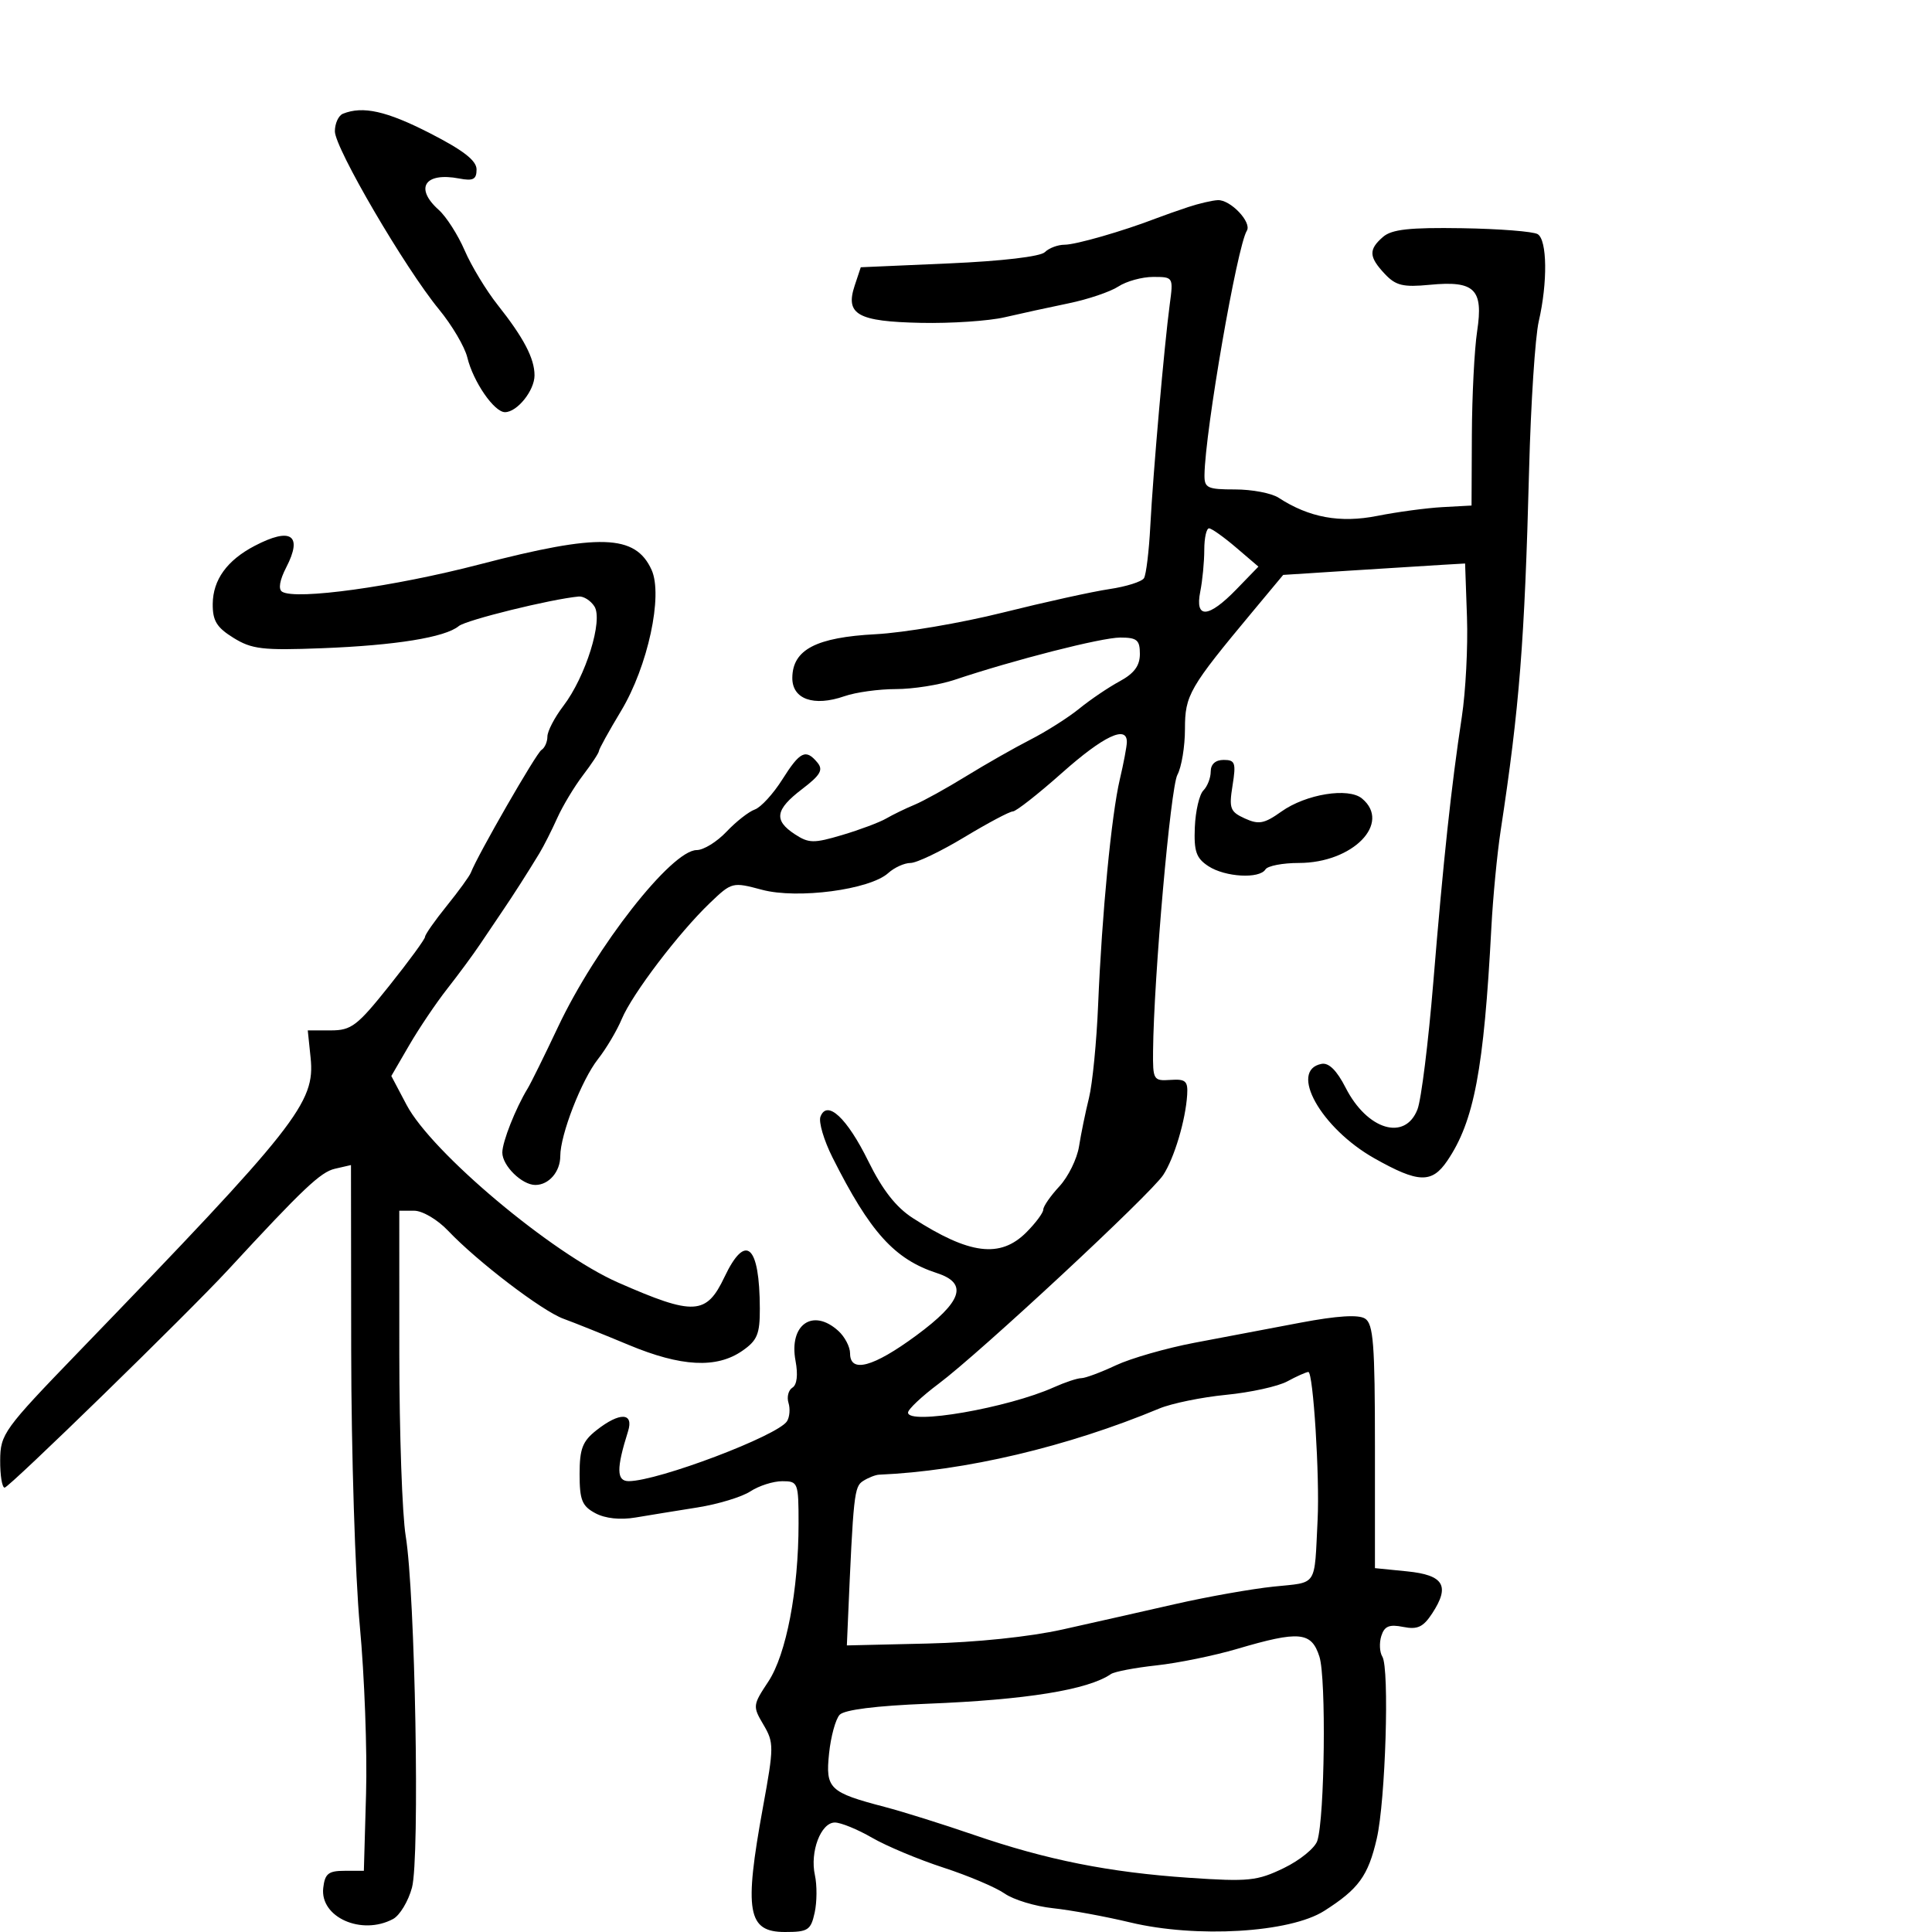 <svg xmlns="http://www.w3.org/2000/svg" width="300" height="300" viewBox="0 0 300 300" version="1.1">
	<path d="M 53.250 17.662 C 52.563 17.940, 52 19.167, 52 20.389 C 52 23.001, 62.880 41.610, 68.169 48.045 C 70.187 50.500, 72.166 53.857, 72.565 55.505 C 73.480 59.275, 76.732 64, 78.413 64 C 80.305 64, 83 60.642, 83 58.286 C 83 55.657, 81.326 52.458, 77.272 47.341 C 75.496 45.100, 73.192 41.294, 72.151 38.883 C 71.111 36.473, 69.301 33.643, 68.130 32.595 C 64.326 29.193, 65.957 26.696, 71.313 27.720 C 73.475 28.133, 74 27.858, 74 26.312 C 74 24.935, 71.946 23.340, 66.750 20.681 C 60.017 17.235, 56.345 16.414, 53.250 17.662 M 184.500 32.152 C 182.850 32.699, 180.600 33.493, 179.500 33.917 C 174.385 35.888, 167.049 38, 165.316 38 C 164.262 38, 162.882 38.518, 162.249 39.151 C 161.560 39.840, 155.602 40.541, 147.380 40.901 L 133.661 41.500 132.714 44.348 C 131.222 48.838, 133.160 49.927, 143.014 50.134 C 147.681 50.232, 153.525 49.842, 156 49.266 C 158.475 48.690, 162.949 47.715, 165.941 47.099 C 168.934 46.483, 172.406 45.309, 173.656 44.490 C 174.907 43.670, 177.343 43, 179.070 43 C 182.187 43, 182.206 43.031, 181.639 47.250 C 180.796 53.526, 179.048 73.447, 178.621 81.644 C 178.417 85.573, 177.974 89.233, 177.637 89.778 C 177.300 90.323, 174.882 91.086, 172.262 91.474 C 169.643 91.862, 162.198 93.503, 155.717 95.121 C 149.237 96.739, 140.351 98.251, 135.973 98.480 C 126.734 98.966, 123.082 100.871, 123.031 105.231 C 122.993 108.573, 126.360 109.767, 131.132 108.104 C 132.873 107.497, 136.466 107, 139.114 107 C 141.763 107, 145.858 106.355, 148.215 105.566 C 157.507 102.455, 171.049 99, 173.946 99 C 176.552 99, 177 99.374, 177 101.547 C 177 103.375, 176.113 104.573, 173.852 105.797 C 172.121 106.733, 169.309 108.636, 167.602 110.025 C 165.896 111.414, 162.475 113.585, 160 114.851 C 157.525 116.117, 153.025 118.677, 150 120.541 C 146.975 122.404, 143.375 124.395, 142 124.965 C 140.625 125.535, 138.650 126.493, 137.611 127.096 C 136.573 127.698, 133.499 128.851, 130.781 129.658 C 126.357 130.972, 125.587 130.959, 123.420 129.539 C 120.111 127.371, 120.378 125.712, 124.549 122.530 C 127.403 120.354, 127.869 119.547, 126.927 118.412 C 125.124 116.239, 124.234 116.669, 121.470 121.048 C 120.064 123.274, 118.146 125.367, 117.207 125.699 C 116.268 126.030, 114.288 127.584, 112.806 129.151 C 111.325 130.718, 109.245 132, 108.184 132 C 104.292 132, 92.513 147.031, 86.633 159.500 C 84.557 163.900, 82.448 168.175, 81.945 169 C 80.067 172.079, 78 177.301, 78 178.967 C 78 181.011, 81.046 184, 83.129 184 C 85.228 184, 87 181.946, 87 179.512 C 87 176.198, 90.304 167.700, 92.852 164.462 C 94.133 162.833, 95.797 160.028, 96.549 158.229 C 98.167 154.357, 105.391 144.848, 110.238 140.211 C 113.636 136.960, 113.731 136.936, 118.328 138.165 C 123.836 139.638, 135.069 138.153, 137.918 135.574 C 138.875 134.709, 140.434 134, 141.384 134 C 142.333 134, 146.094 132.200, 149.742 130 C 153.389 127.800, 156.778 126, 157.272 126 C 157.766 126, 161.208 123.300, 164.921 120 C 171.365 114.273, 175.029 112.543, 174.976 115.250 C 174.962 115.938, 174.473 118.525, 173.889 121 C 172.585 126.522, 171.098 141.961, 170.518 156 C 170.279 161.775, 169.638 168.300, 169.093 170.500 C 168.549 172.700, 167.854 176.080, 167.551 178.011 C 167.247 179.942, 165.874 182.734, 164.500 184.217 C 163.125 185.700, 162 187.321, 162 187.820 C 162 188.319, 160.814 189.914, 159.364 191.364 C 155.318 195.409, 150.538 194.808, 141.746 189.146 C 139.136 187.466, 137.029 184.773, 134.833 180.312 C 131.517 173.577, 128.433 170.707, 127.402 173.396 C 127.089 174.210, 127.927 177.055, 129.263 179.716 C 135.106 191.348, 138.894 195.542, 145.500 197.691 C 150.372 199.276, 149.420 202.116, 142.247 207.397 C 135.590 212.297, 132 213.264, 132 210.155 C 132 209.140, 131.177 207.565, 130.171 206.655 C 126.211 203.071, 122.476 205.689, 123.530 211.310 C 123.936 213.472, 123.755 215.033, 123.049 215.470 C 122.427 215.854, 122.152 216.918, 122.436 217.834 C 122.721 218.750, 122.618 220.034, 122.207 220.687 C 120.793 222.933, 102.202 229.974, 97.637 229.992 C 95.720 230, 95.692 228.053, 97.523 222.250 C 98.447 219.322, 96.234 219.242, 92.635 222.073 C 90.448 223.793, 90 224.954, 90 228.904 C 90 232.927, 90.378 233.864, 92.444 234.970 C 93.982 235.793, 96.301 236.040, 98.694 235.637 C 100.787 235.284, 105.112 234.582, 108.305 234.076 C 111.498 233.571, 115.195 232.447, 116.520 231.579 C 117.845 230.710, 120.070 230, 121.465 230 C 123.921 230, 124 230.205, 124 236.558 C 124 246.933, 122.093 256.902, 119.303 261.119 C 116.881 264.778, 116.861 264.956, 118.546 267.808 C 120.189 270.590, 120.186 271.235, 118.472 280.619 C 115.511 296.839, 116.068 300, 121.889 300 C 125.467 300, 125.903 299.716, 126.500 297 C 126.862 295.350, 126.880 292.728, 126.538 291.174 C 125.741 287.543, 127.463 283, 129.637 283 C 130.565 283, 133.164 284.063, 135.412 285.363 C 137.660 286.662, 142.650 288.751, 146.500 290.004 C 150.350 291.257, 154.625 293.069, 156 294.029 C 157.375 294.990, 160.750 296.014, 163.500 296.306 C 166.250 296.597, 171.650 297.591, 175.500 298.513 C 185.762 300.973, 200.284 300.114, 205.608 296.732 C 210.968 293.327, 212.443 291.300, 213.783 285.500 C 215.144 279.612, 215.774 259.060, 214.649 257.241 C 214.221 256.549, 214.150 255.102, 214.491 254.027 C 214.974 252.505, 215.725 252.195, 217.882 252.626 C 220.107 253.071, 220.994 252.659, 222.388 250.531 C 225.196 246.244, 224.198 244.572, 218.491 244 L 213.500 243.500 213.500 224.611 C 213.500 208.713, 213.257 205.568, 211.964 204.751 C 210.936 204.101, 207.631 204.309, 201.964 205.379 C 197.309 206.258, 189.900 207.662, 185.500 208.499 C 181.100 209.335, 175.592 210.915, 173.261 212.010 C 170.929 213.104, 168.522 214, 167.912 214 C 167.302 214, 165.384 214.636, 163.651 215.414 C 156.492 218.626, 141 221.313, 141 219.343 C 141 218.839, 143.137 216.826, 145.750 214.869 C 152.212 210.028, 178.669 185.434, 180.625 182.450 C 182.342 179.830, 184.096 173.956, 184.344 170 C 184.477 167.861, 184.103 167.527, 181.750 167.688 C 179.108 167.869, 179.002 167.692, 179.047 163.188 C 179.162 151.750, 181.757 122.297, 182.824 120.316 C 183.471 119.114, 184 115.914, 184 113.203 C 184 107.931, 184.650 106.806, 194.577 94.886 L 199.253 89.271 209.876 88.589 C 215.719 88.214, 222.075 87.815, 224 87.703 L 227.500 87.500 227.792 95.825 C 227.952 100.403, 227.591 107.378, 226.990 111.325 C 225.360 122.021, 224.120 133.567, 222.565 152.500 C 221.797 161.850, 220.692 170.737, 220.109 172.250 C 218.188 177.235, 212.300 175.469, 208.951 168.903 C 207.577 166.212, 206.335 164.981, 205.209 165.198 C 200.076 166.187, 205.100 175.172, 213.407 179.860 C 220.235 183.714, 222.330 183.786, 224.731 180.250 C 228.900 174.108, 230.415 166.092, 231.580 144 C 231.827 139.325, 232.474 132.575, 233.019 129 C 235.944 109.803, 236.742 99.668, 237.439 72.899 C 237.705 62.669, 238.379 52.319, 238.937 49.899 C 240.330 43.857, 240.251 37.273, 238.774 36.361 C 238.100 35.944, 232.813 35.528, 227.024 35.436 C 218.861 35.307, 216.107 35.611, 214.750 36.790 C 212.488 38.755, 212.544 39.886, 215.033 42.536 C 216.739 44.351, 217.866 44.623, 222.028 44.223 C 228.992 43.554, 230.360 44.898, 229.369 51.430 C 228.946 54.218, 228.577 61.450, 228.550 67.500 L 228.500 78.500 224 78.745 C 221.525 78.879, 216.969 79.491, 213.875 80.105 C 208.073 81.255, 203.277 80.374, 198.527 77.283 C 197.443 76.577, 194.405 76, 191.777 76 C 187.480 76, 187.003 75.774, 187.032 73.750 C 187.128 66.921, 192.095 38.273, 193.608 35.826 C 194.416 34.518, 191.055 30.982, 189.095 31.079 C 188.218 31.122, 186.150 31.605, 184.500 32.152 M 187 85.375 C 187 87.231, 186.719 90.156, 186.375 91.875 C 185.521 96.143, 187.639 95.999, 192.007 91.493 L 195.407 87.985 191.953 85.033 C 190.054 83.410, 188.162 82.063, 187.750 82.041 C 187.338 82.018, 187 83.519, 187 85.375 M 39.531 84.766 C 35.255 87.003, 33.071 90.027, 33.033 93.765 C 33.007 96.386, 33.641 97.427, 36.250 99.044 C 39.102 100.813, 40.785 101.010, 50 100.655 C 61.419 100.216, 69.128 98.968, 71.236 97.219 C 72.372 96.276, 85.529 93.033, 89.862 92.627 C 90.610 92.557, 91.706 93.244, 92.295 94.153 C 93.684 96.294, 90.952 105.063, 87.477 109.619 C 86.115 111.405, 85 113.545, 85 114.374 C 85 115.203, 84.583 116.140, 84.074 116.455 C 83.267 116.953, 74.158 132.785, 73.116 135.500 C 72.905 136.050, 71.218 138.376, 69.366 140.668 C 67.515 142.961, 66 145.122, 66 145.472 C 66 145.821, 63.506 149.233, 60.457 153.053 C 55.464 159.312, 54.562 160, 51.352 160 L 47.790 160 48.231 164.250 C 48.957 171.238, 46.193 174.741, 12.131 210 C 0.586 221.950, 0.054 222.687, 0.028 226.750 C 0.012 229.088, 0.322 231, 0.717 231 C 1.410 231, 29.200 203.916, 35.427 197.171 C 47.074 184.555, 49.780 181.994, 52 181.484 L 54.500 180.910 54.533 209.705 C 54.551 225.542, 55.155 244.800, 55.875 252.500 C 56.595 260.200, 57.030 271.900, 56.842 278.500 L 56.500 290.500 53.500 290.500 C 50.998 290.500, 50.449 290.940, 50.193 293.153 C 49.666 297.707, 56.149 300.596, 61.032 297.983 C 62.077 297.424, 63.400 295.229, 63.972 293.106 C 65.208 288.515, 64.475 247.520, 62.996 238.500 C 62.454 235.200, 62.009 222.488, 62.006 210.250 L 62 188 64.313 188 C 65.598 188, 67.931 189.374, 69.563 191.092 C 74.140 195.911, 84.185 203.574, 87.500 204.777 C 89.150 205.376, 93.704 207.203, 97.619 208.837 C 105.759 212.235, 111.258 212.524, 115.250 209.765 C 117.592 208.146, 117.998 207.170, 117.986 203.182 C 117.958 193.306, 115.784 191.367, 112.500 198.286 C 109.681 204.225, 107.759 204.327, 96 199.163 C 85.723 194.650, 67.032 178.957, 63.132 171.566 L 60.764 167.079 63.548 162.289 C 65.079 159.655, 67.747 155.700, 69.477 153.500 C 71.206 151.300, 73.494 148.195, 74.561 146.601 C 75.627 145.006, 77.175 142.711, 78 141.500 C 79.665 139.056, 81.913 135.542, 83.757 132.500 C 84.424 131.400, 85.666 128.949, 86.516 127.054 C 87.366 125.158, 89.173 122.151, 90.531 120.371 C 91.889 118.590, 93 116.901, 93 116.617 C 93 116.333, 94.547 113.533, 96.437 110.395 C 100.596 103.491, 102.982 92.450, 101.173 88.479 C 98.660 82.964, 93.101 82.789, 74.474 87.637 C 61.161 91.102, 45.950 93.208, 43.809 91.883 C 43.184 91.496, 43.423 90.083, 44.447 88.103 C 47.050 83.069, 45.189 81.805, 39.531 84.766 M 188 119.800 C 188 120.790, 187.488 122.112, 186.862 122.738 C 186.235 123.365, 185.638 125.928, 185.533 128.436 C 185.376 132.204, 185.741 133.256, 187.636 134.497 C 190.238 136.202, 195.570 136.504, 196.500 135 C 196.840 134.450, 199.176 134, 201.691 134 C 210.054 134, 216.104 127.821, 211.490 123.992 C 209.377 122.238, 202.781 123.307, 198.968 126.023 C 196.312 127.914, 195.459 128.075, 193.299 127.090 C 191.010 126.047, 190.819 125.535, 191.389 121.966 C 191.952 118.449, 191.796 118, 190.012 118 C 188.741 118, 188 118.663, 188 119.800 M 199.892 214.498 C 198.457 215.277, 194.182 216.218, 190.392 216.588 C 186.601 216.958, 181.925 217.917, 180 218.720 C 165.765 224.656, 149.800 228.424, 136.500 228.988 C 135.950 229.012, 134.842 229.447, 134.037 229.956 C 132.632 230.844, 132.515 231.931, 131.651 252 L 131.500 255.500 144 255.209 C 151.553 255.033, 159.864 254.168, 165 253.024 C 169.675 251.982, 177.553 250.205, 182.507 249.075 C 187.462 247.945, 194.324 246.726, 197.757 246.368 C 204.684 245.644, 204.068 246.578, 204.598 236 C 204.935 229.295, 203.911 212.994, 203.157 213.040 C 202.796 213.062, 201.326 213.718, 199.892 214.498 M 192.078 256.046 C 188.547 257.088, 182.922 258.237, 179.578 258.600 C 176.235 258.963, 173.050 259.571, 172.500 259.950 C 168.953 262.396, 159.343 263.949, 144.011 264.555 C 136.031 264.871, 131.109 265.491, 130.378 266.274 C 129.749 266.949, 129.010 269.650, 128.737 272.279 C 128.167 277.752, 128.764 278.322, 137.432 280.592 C 140.219 281.322, 146.405 283.263, 151.178 284.904 C 162.536 288.811, 172.188 290.737, 184.653 291.583 C 193.886 292.210, 195.218 292.073, 199.357 290.069 C 201.860 288.858, 204.199 286.950, 204.554 285.830 C 205.702 282.213, 205.949 260.601, 204.881 257.250 C 203.642 253.363, 201.775 253.187, 192.078 256.046" stroke="none" fill="black" fill-rule="evenodd"/>
</svg>